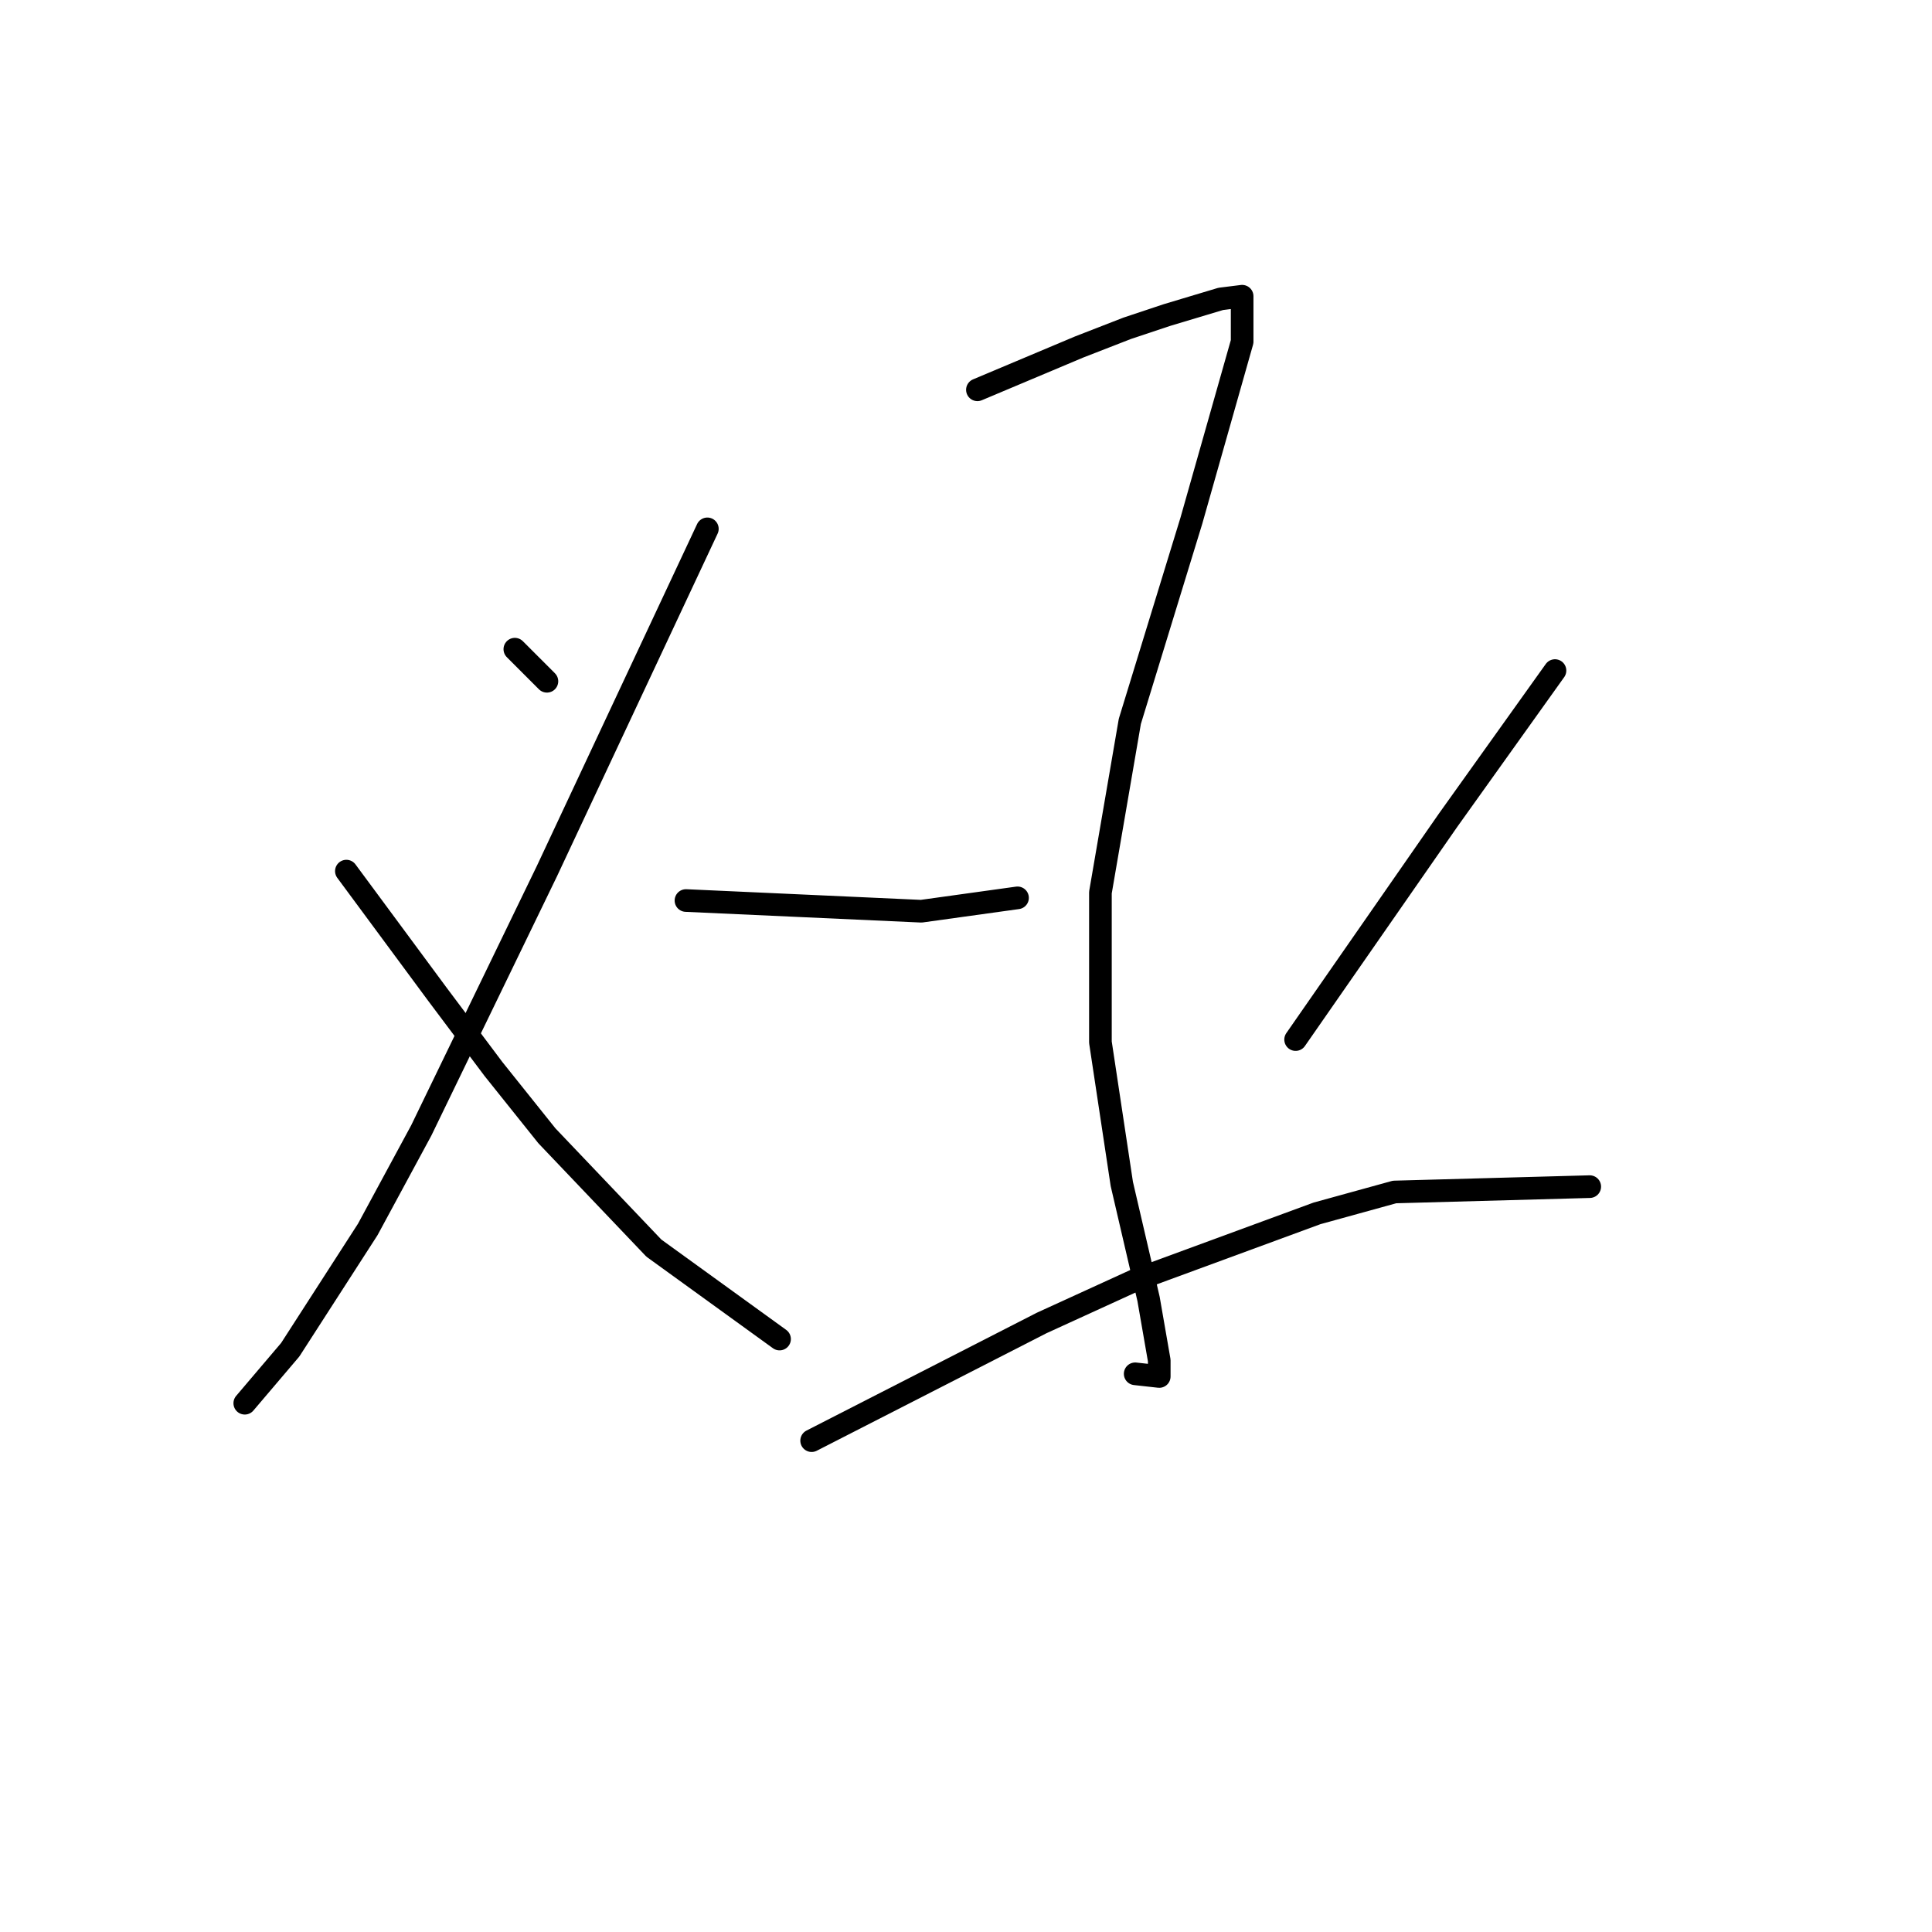<?xml version="1.0" standalone="no"?>
    <svg width="256" height="256" xmlns="http://www.w3.org/2000/svg" version="1.1">
    <polyline stroke="black" stroke-width="3" stroke-linecap="round" fill="transparent" stroke-linejoin="round" points="68.219 86.02 70.344 88.146 72.47 90.272 72.47 90.272 " />
        <polyline stroke="black" stroke-width="3" stroke-linecap="round" fill="transparent" stroke-linejoin="round" points="93.729 70.076 83.099 92.752 72.47 115.427 55.818 149.795 48.732 162.904 38.457 178.848 32.434 185.934 32.434 185.934 " />
        <polyline stroke="black" stroke-width="3" stroke-linecap="round" fill="transparent" stroke-linejoin="round" points="45.897 115.427 51.921 123.576 57.944 131.725 65.384 141.646 72.47 150.503 86.643 165.384 103.295 177.431 103.295 177.431 " />
        <polyline stroke="black" stroke-width="3" stroke-linecap="round" fill="transparent" stroke-linejoin="round" points="129.513 51.652 136.245 48.818 142.977 45.984 149.354 43.503 154.669 41.732 161.755 39.606 164.59 39.252 164.59 45.275 157.858 69.013 149.709 95.586 145.811 118.262 145.811 138.103 148.646 156.881 152.189 172.116 153.606 180.265 153.606 182.391 150.417 182.037 150.417 182.037 " />
        <polyline stroke="black" stroke-width="3" stroke-linecap="round" fill="transparent" stroke-linejoin="round" points="90.894 119.325 106.484 120.033 122.073 120.742 134.828 118.97 134.828 118.97 " />
        <polyline stroke="black" stroke-width="3" stroke-linecap="round" fill="transparent" stroke-linejoin="round" points="206.043 88.854 198.957 98.775 191.871 108.695 171.676 137.749 171.676 137.749 " />
        <polyline stroke="black" stroke-width="3" stroke-linecap="round" fill="transparent" stroke-linejoin="round" points="107.546 190.894 122.782 183.1 138.017 175.305 150.417 169.636 174.51 160.778 184.785 157.944 210.649 157.235 210.649 157.235 " />
        </svg>